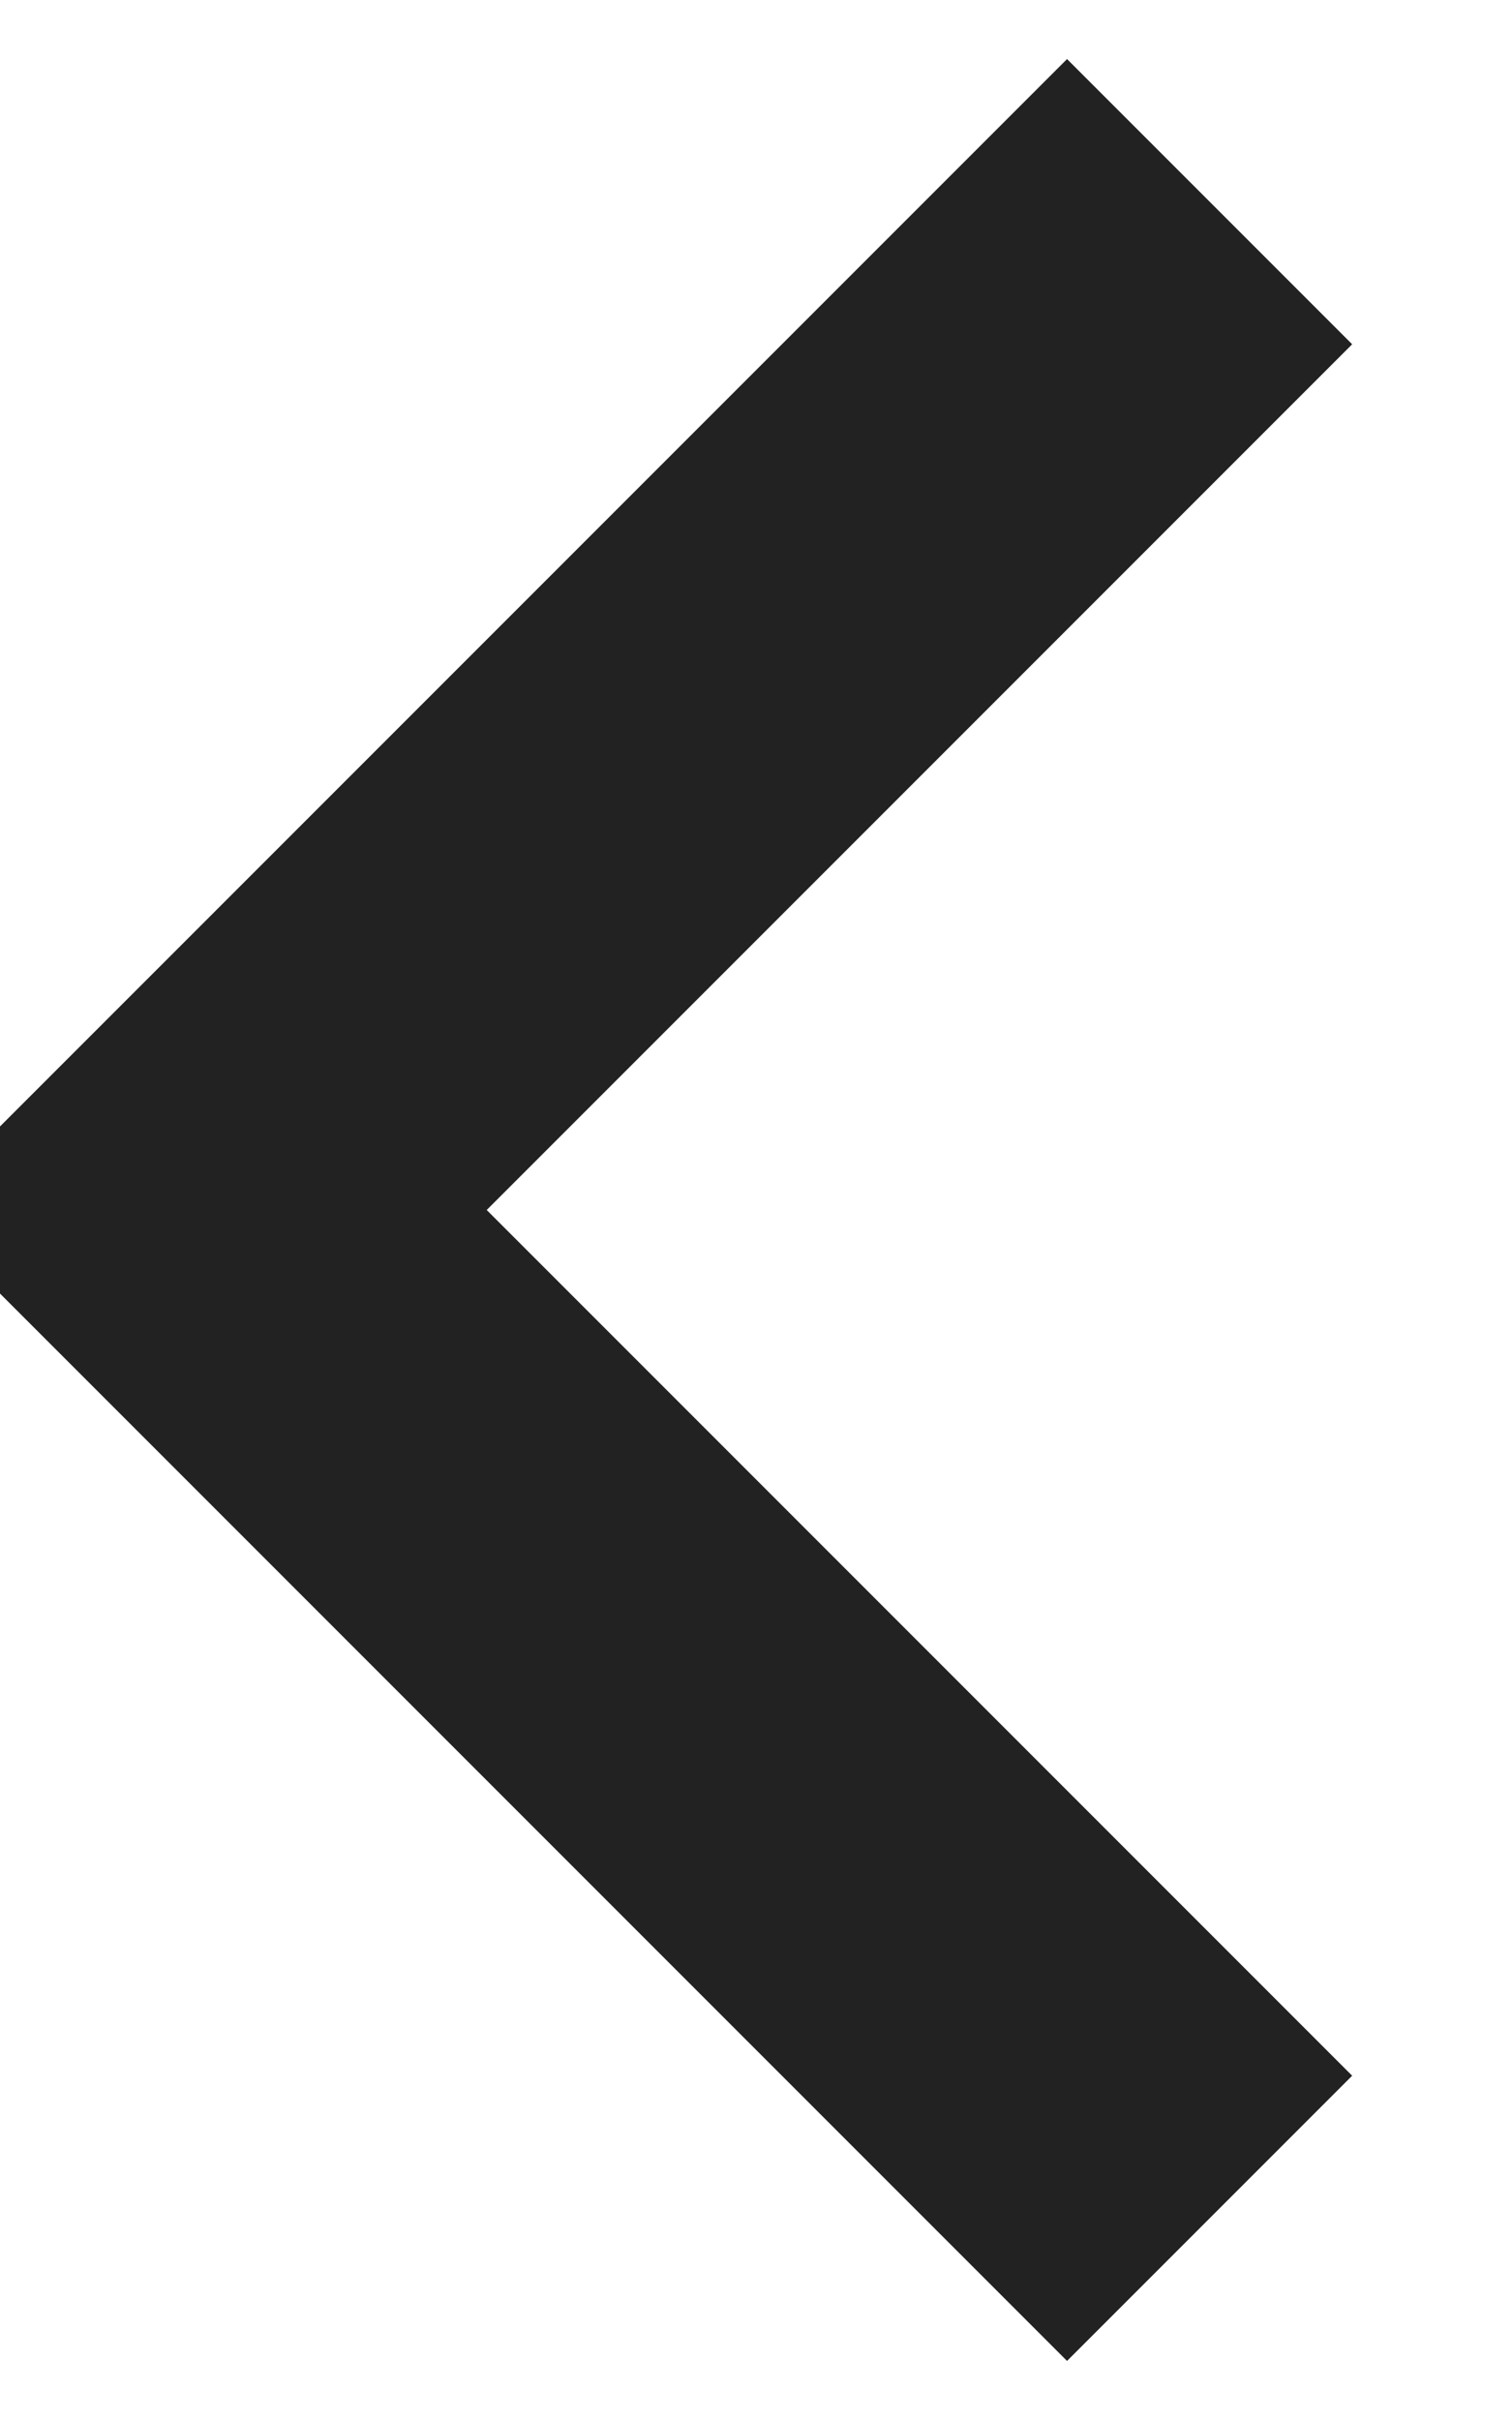 <svg xmlns="http://www.w3.org/2000/svg" xmlns:xlink="http://www.w3.org/1999/xlink" width="15" height="24" viewBox="0 0 15 24"><defs><path id="pdxka" d="M991 4258l-10-10 10-10"/></defs><g><g transform="translate(-979 -4236)"><use fill="#fff" fill-opacity="0" stroke="#222" stroke-miterlimit="50" stroke-width="4" xlink:href="#pdxka"/></g></g></svg>